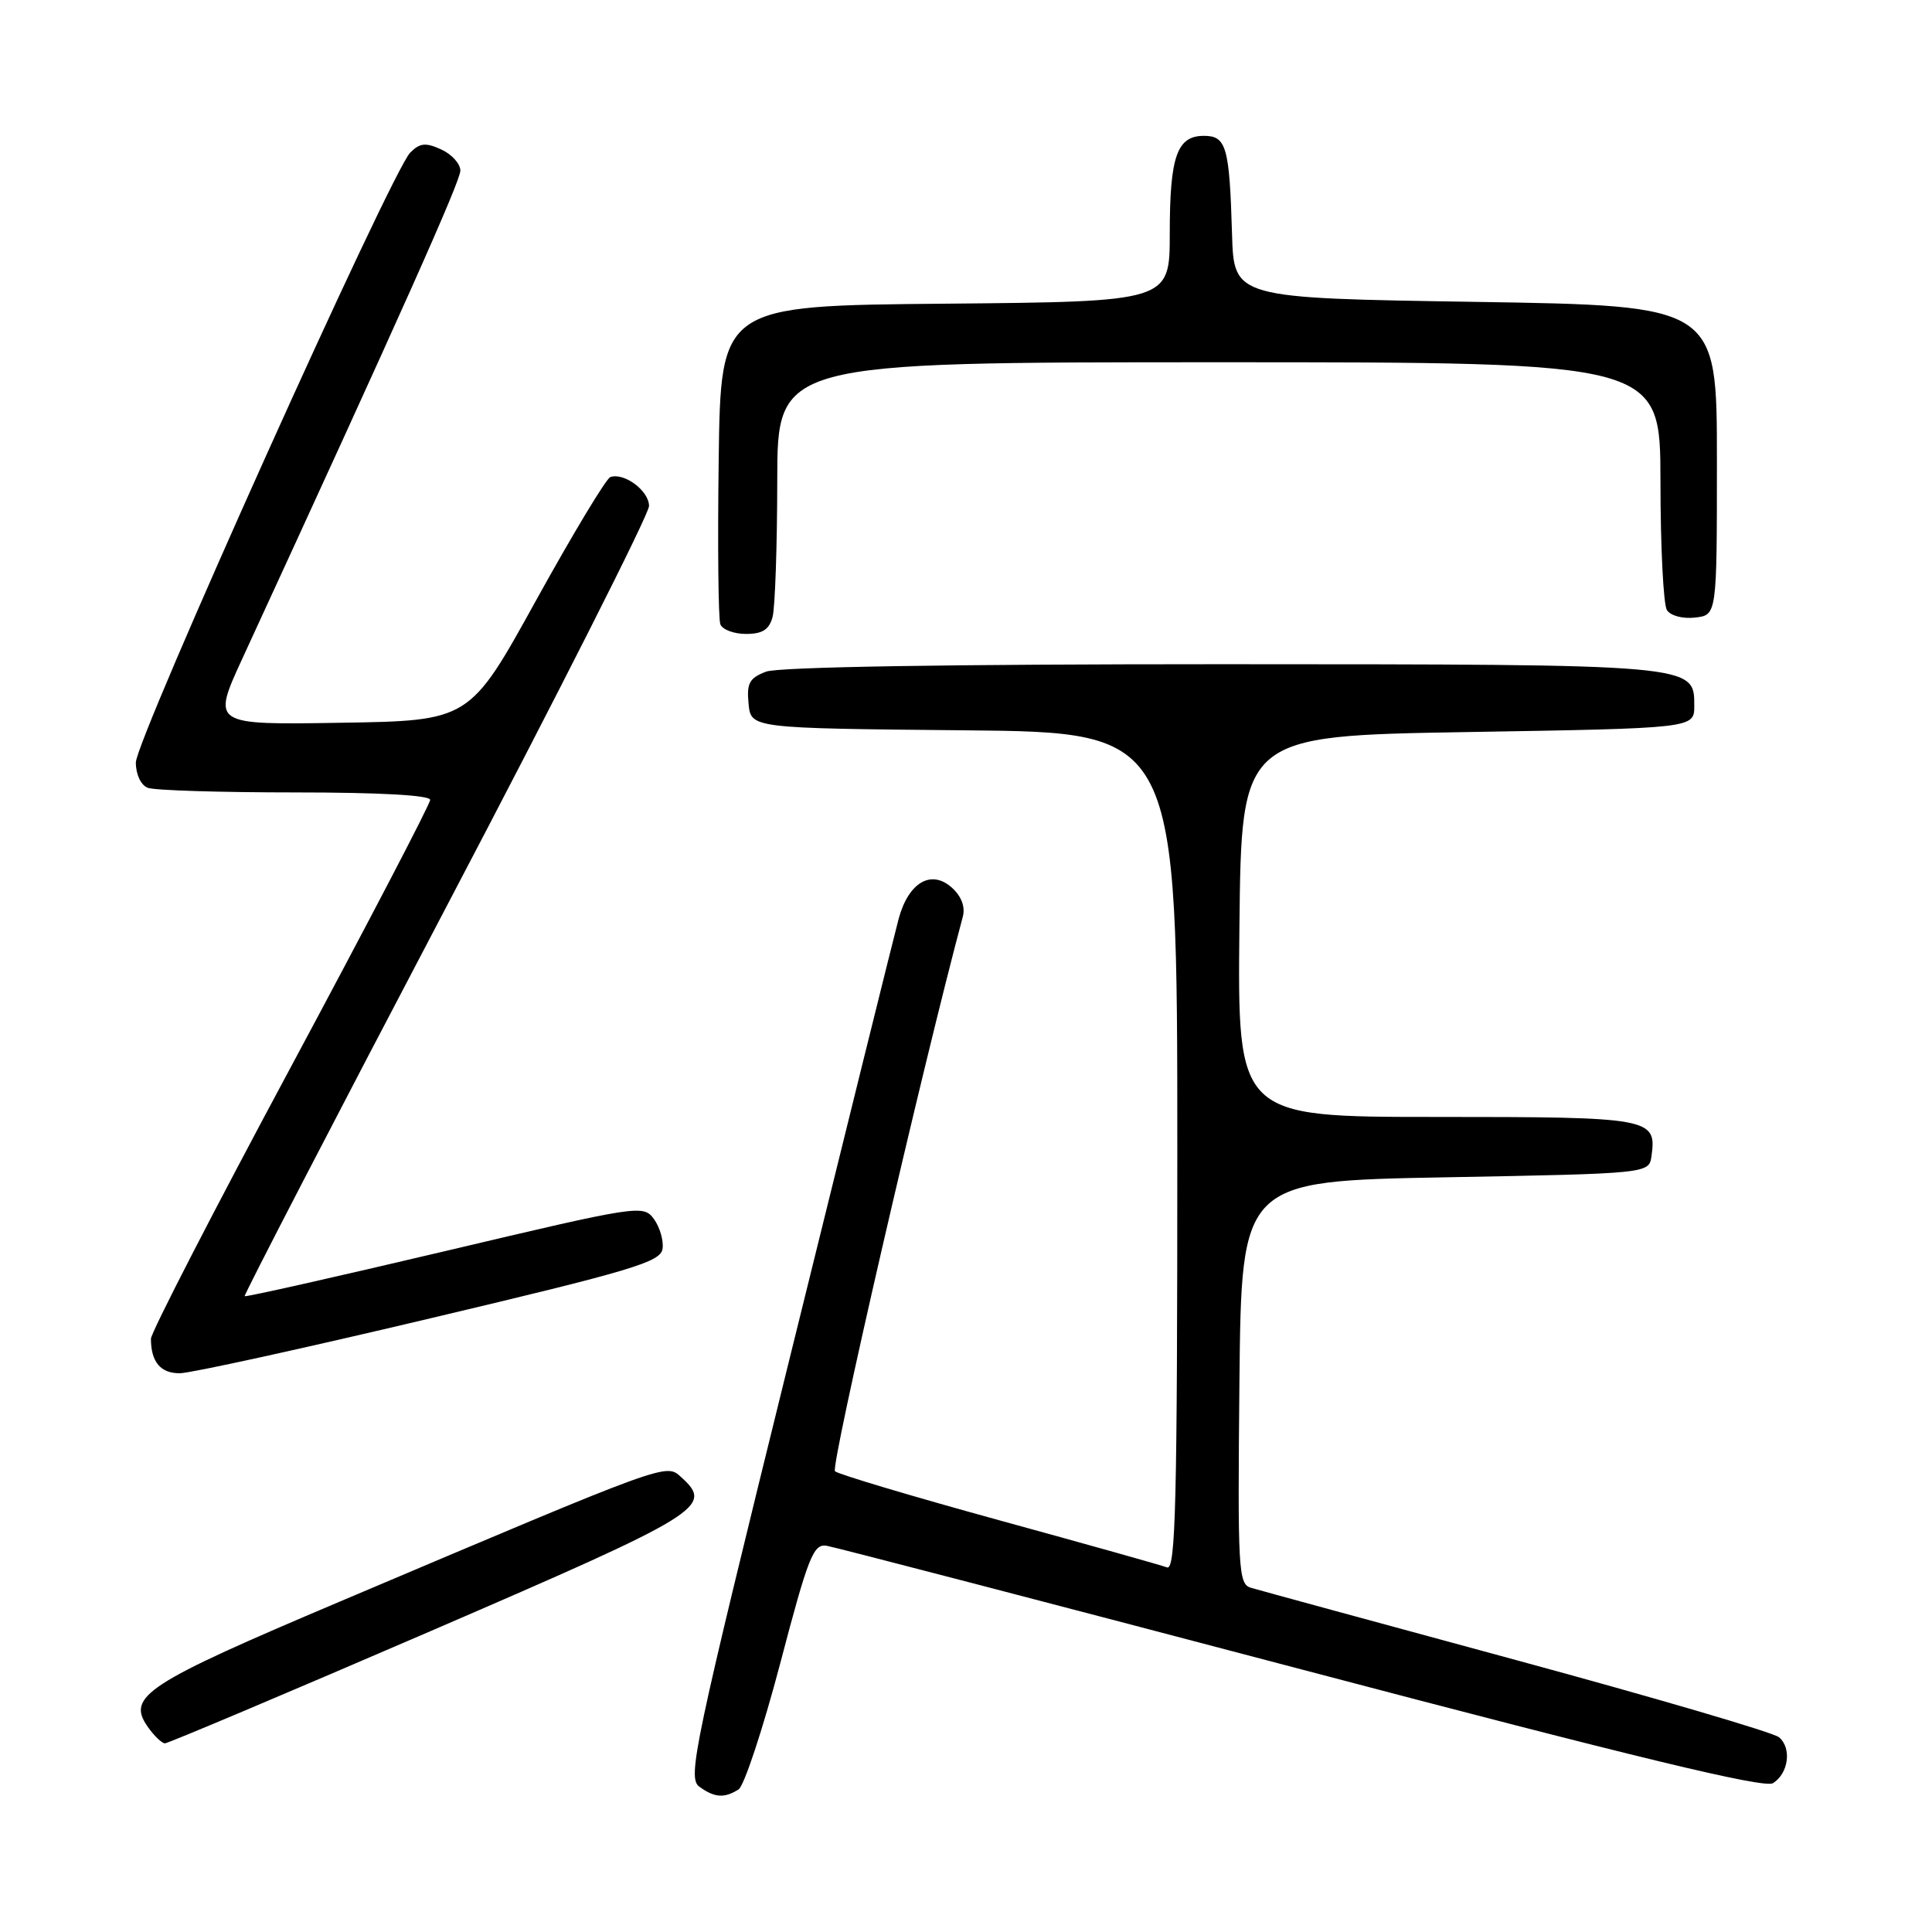 <?xml version="1.0" encoding="UTF-8" standalone="no"?>
<!DOCTYPE svg PUBLIC "-//W3C//DTD SVG 1.1//EN" "http://www.w3.org/Graphics/SVG/1.1/DTD/svg11.dtd" >
<svg xmlns="http://www.w3.org/2000/svg" xmlns:xlink="http://www.w3.org/1999/xlink" version="1.1" viewBox="0 0 256 256">
 <g >
 <path fill="currentColor"
d=" M 97.86 237.11 C 98.60 236.64 101.09 229.11 103.39 220.38 C 107.10 206.25 107.78 204.54 109.53 204.82 C 110.61 205.00 138.92 212.37 172.43 221.20 C 216.69 232.87 233.79 237.00 234.93 236.28 C 237.00 234.98 237.44 231.61 235.72 230.19 C 234.97 229.56 219.31 224.97 200.93 219.98 C 182.54 214.99 166.71 210.68 165.73 210.38 C 164.09 209.89 163.99 207.94 164.23 183.18 C 164.50 156.50 164.50 156.50 191.50 156.00 C 218.50 155.50 218.50 155.50 218.83 153.19 C 219.54 148.14 218.78 148.00 190.36 148.00 C 163.97 148.00 163.97 148.00 164.23 122.75 C 164.50 97.50 164.50 97.50 194.50 97.00 C 224.50 96.50 224.50 96.50 224.50 93.53 C 224.50 88.00 224.89 88.03 161.82 88.01 C 125.77 88.01 103.14 88.37 101.50 89.00 C 99.30 89.84 98.92 90.52 99.19 93.25 C 99.50 96.50 99.50 96.50 127.75 96.77 C 156.00 97.03 156.00 97.03 156.00 152.62 C 156.00 199.15 155.78 208.13 154.64 207.69 C 153.89 207.40 143.87 204.59 132.39 201.44 C 120.90 198.28 111.11 195.36 110.64 194.95 C 110.01 194.38 122.16 141.66 127.58 121.46 C 127.92 120.17 127.40 118.77 126.14 117.63 C 123.40 115.15 120.37 116.92 119.07 121.77 C 118.52 123.82 111.97 150.25 104.51 180.49 C 91.94 231.44 91.07 235.58 92.66 236.74 C 94.67 238.21 95.98 238.30 97.86 237.11 Z  M 57.06 216.13 C 93.13 200.55 94.59 199.65 90.28 195.75 C 88.21 193.88 88.97 193.60 45.12 212.18 C 19.28 223.12 16.75 224.77 19.57 228.80 C 20.42 230.01 21.45 231.00 21.86 231.00 C 22.27 231.00 38.11 224.31 57.06 216.13 Z  M 57.00 174.69 C 83.80 168.34 87.53 167.23 87.79 165.48 C 87.95 164.38 87.43 162.61 86.65 161.53 C 85.24 159.61 84.69 159.70 58.94 165.79 C 44.49 169.20 32.56 171.89 32.42 171.75 C 32.29 171.61 44.29 148.44 59.09 120.26 C 73.89 92.08 86.00 68.13 86.00 67.05 C 86.00 65.04 82.73 62.59 80.88 63.21 C 80.33 63.39 75.91 70.73 71.05 79.52 C 62.23 95.50 62.23 95.50 45.15 95.77 C 28.07 96.05 28.07 96.05 32.11 87.27 C 53.14 41.61 61.00 24.01 61.00 22.61 C 61.00 21.70 59.86 20.44 58.46 19.80 C 56.40 18.86 55.63 18.94 54.36 20.22 C 51.86 22.71 18.00 97.99 18.00 101.04 C 18.00 102.62 18.67 104.04 19.58 104.39 C 20.45 104.73 29.23 105.00 39.08 105.00 C 50.26 105.00 57.00 105.37 57.00 105.99 C 57.00 106.54 48.67 122.50 38.50 141.46 C 28.32 160.42 20.00 176.59 20.00 177.39 C 20.00 180.47 21.29 182.00 23.86 181.96 C 25.31 181.94 40.23 178.67 57.00 174.69 Z  M 102.37 81.75 C 102.70 80.51 102.98 72.41 102.99 63.75 C 103.00 48.00 103.00 48.00 161.50 48.00 C 220.00 48.00 220.00 48.00 220.02 63.75 C 220.02 72.41 220.41 80.10 220.87 80.83 C 221.35 81.59 222.97 82.02 224.61 81.83 C 227.50 81.50 227.50 81.50 227.50 61.00 C 227.50 40.50 227.50 40.50 195.50 40.00 C 163.50 39.50 163.50 39.50 163.25 31.00 C 162.91 19.44 162.50 18.00 159.52 18.00 C 155.95 18.00 155.00 20.73 155.00 30.92 C 155.00 39.97 155.00 39.97 125.25 40.24 C 95.50 40.50 95.50 40.50 95.23 60.97 C 95.08 72.23 95.18 82.02 95.45 82.72 C 95.72 83.43 97.25 84.00 98.85 84.00 C 101.03 84.00 101.92 83.43 102.37 81.75 Z "/>
</g>
</svg>